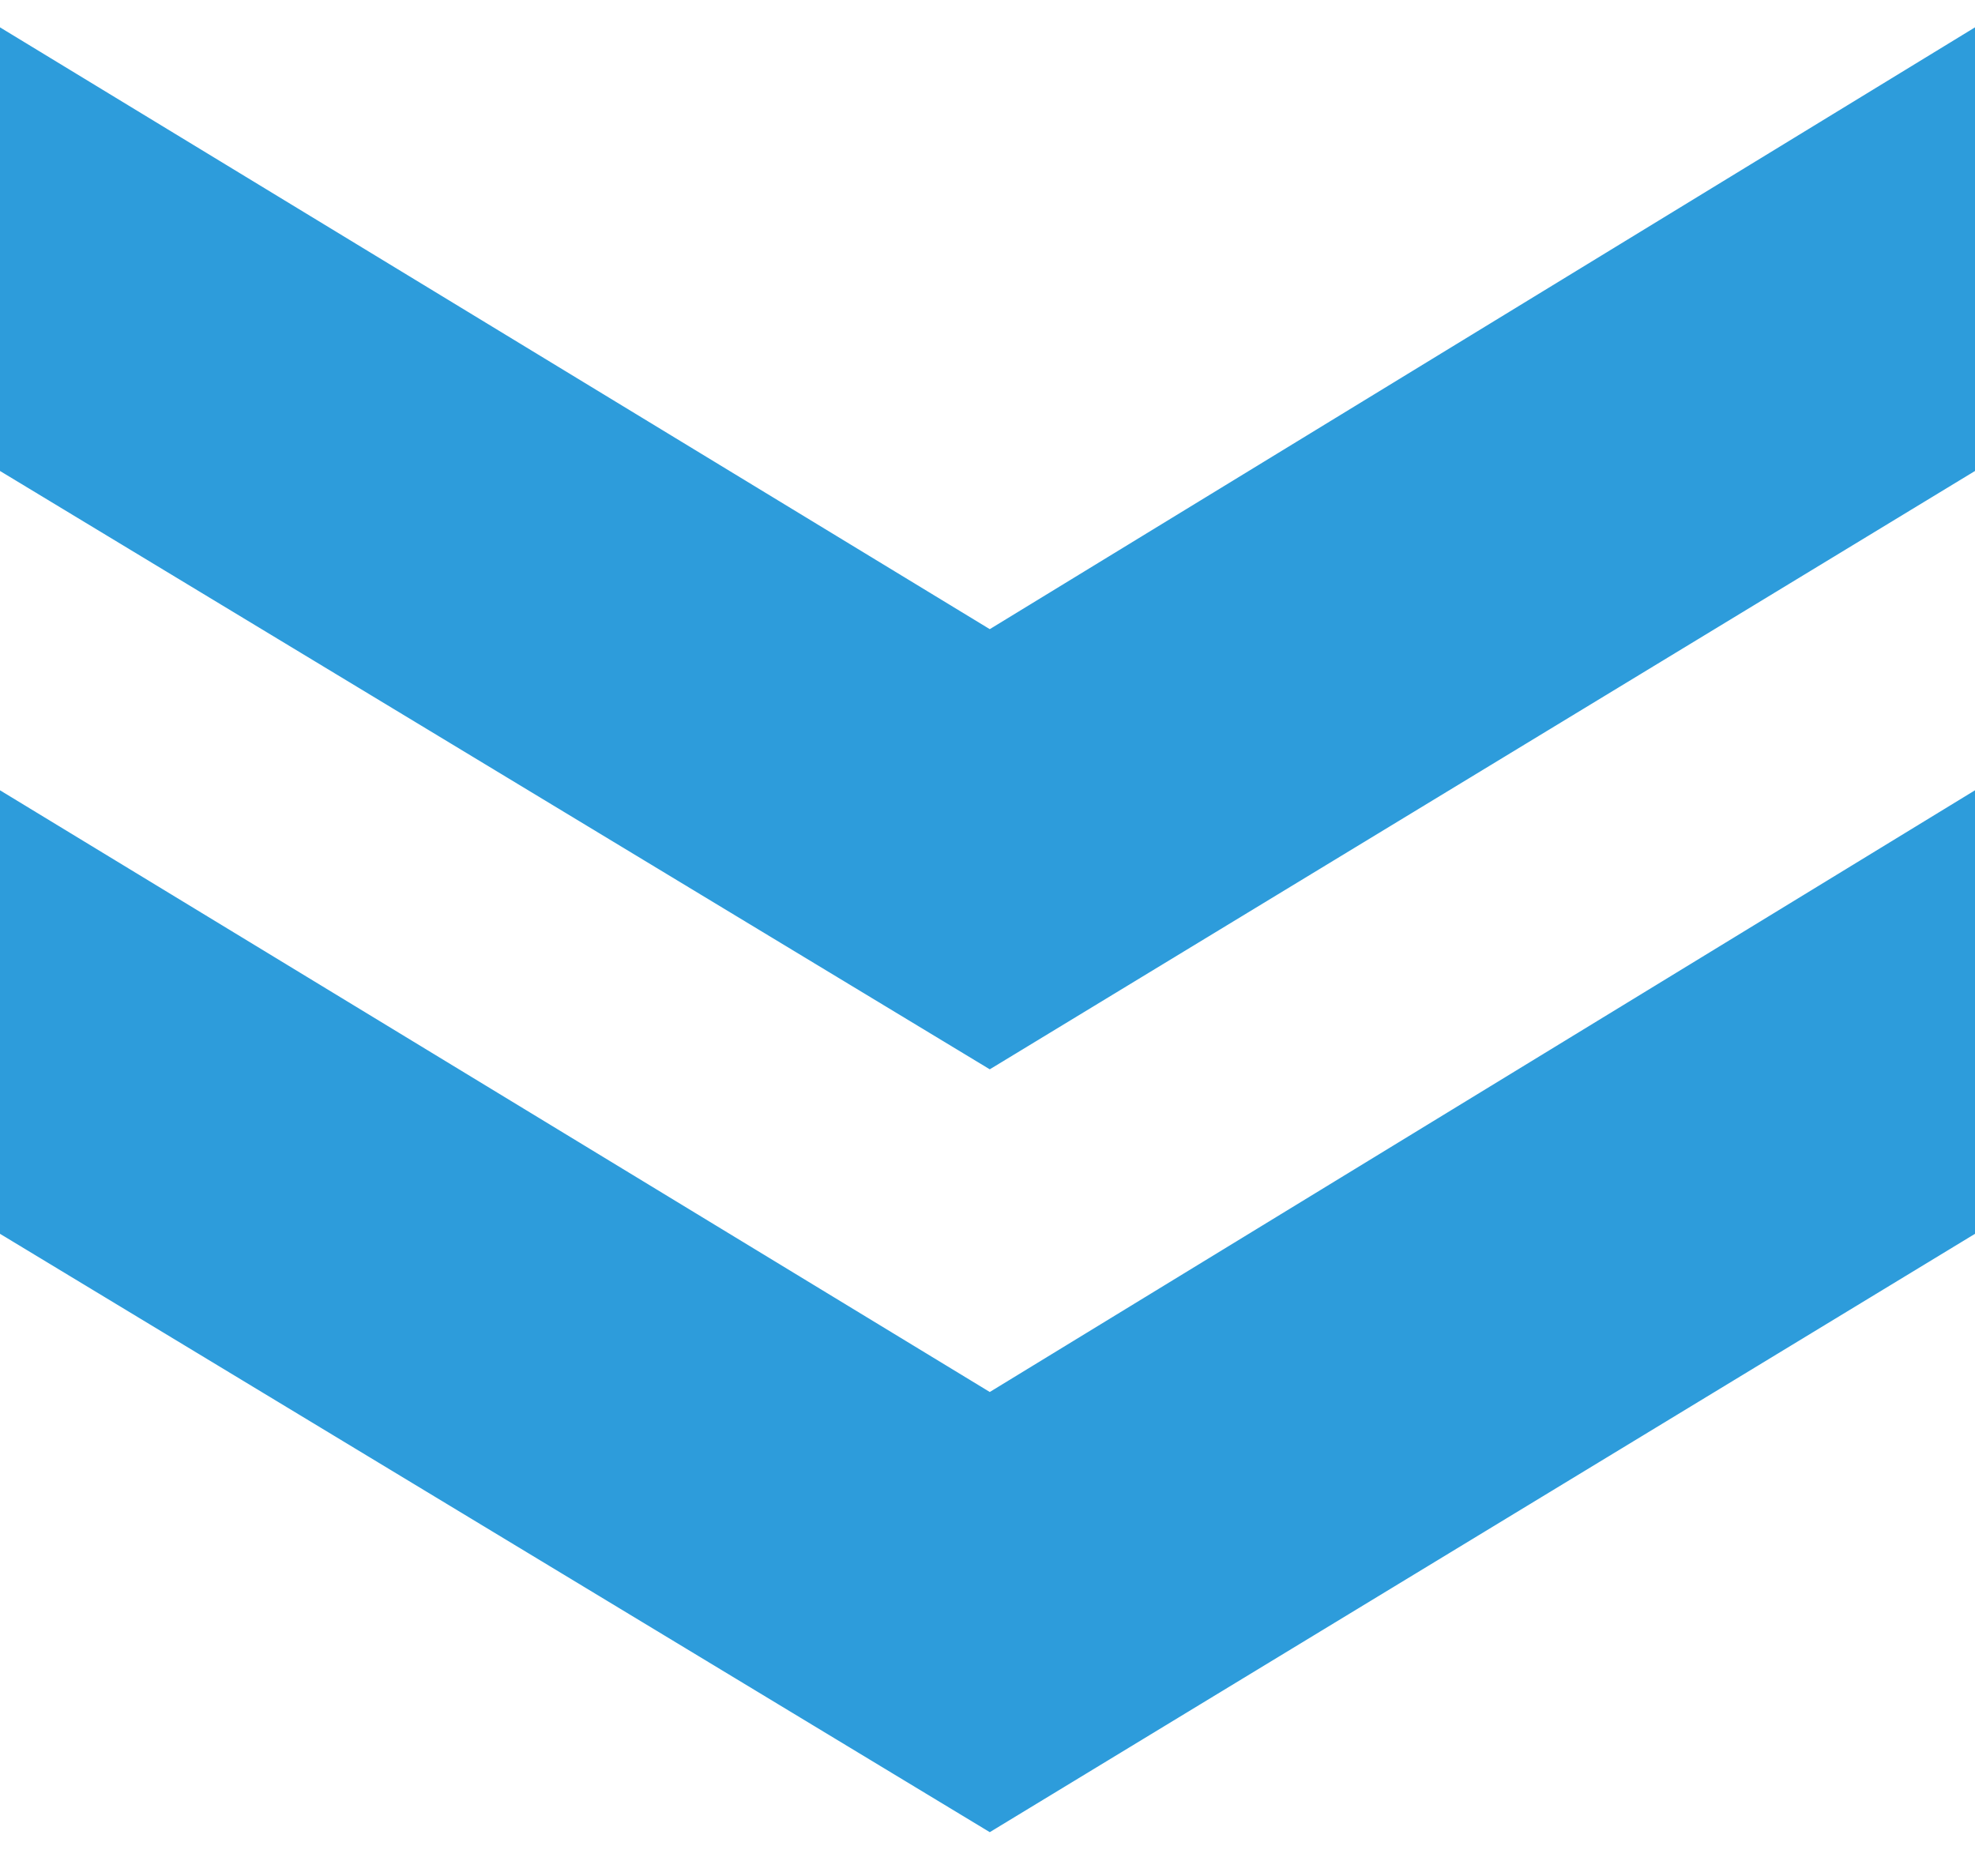 <svg width="20" height="19" viewBox="0 0 20 19" fill="none" xmlns="http://www.w3.org/2000/svg">
<path d="M20 12.496V8.004L10.023 14.098L0 8.004V12.496L10.023 18.556L20 12.496Z" fill="#2D9CDB"/>
<path d="M20 4.77V0.277L10.023 6.372L0 0.277V4.77L10.023 10.83L20 4.77Z" fill="#2D9CDB"/>
</svg>
